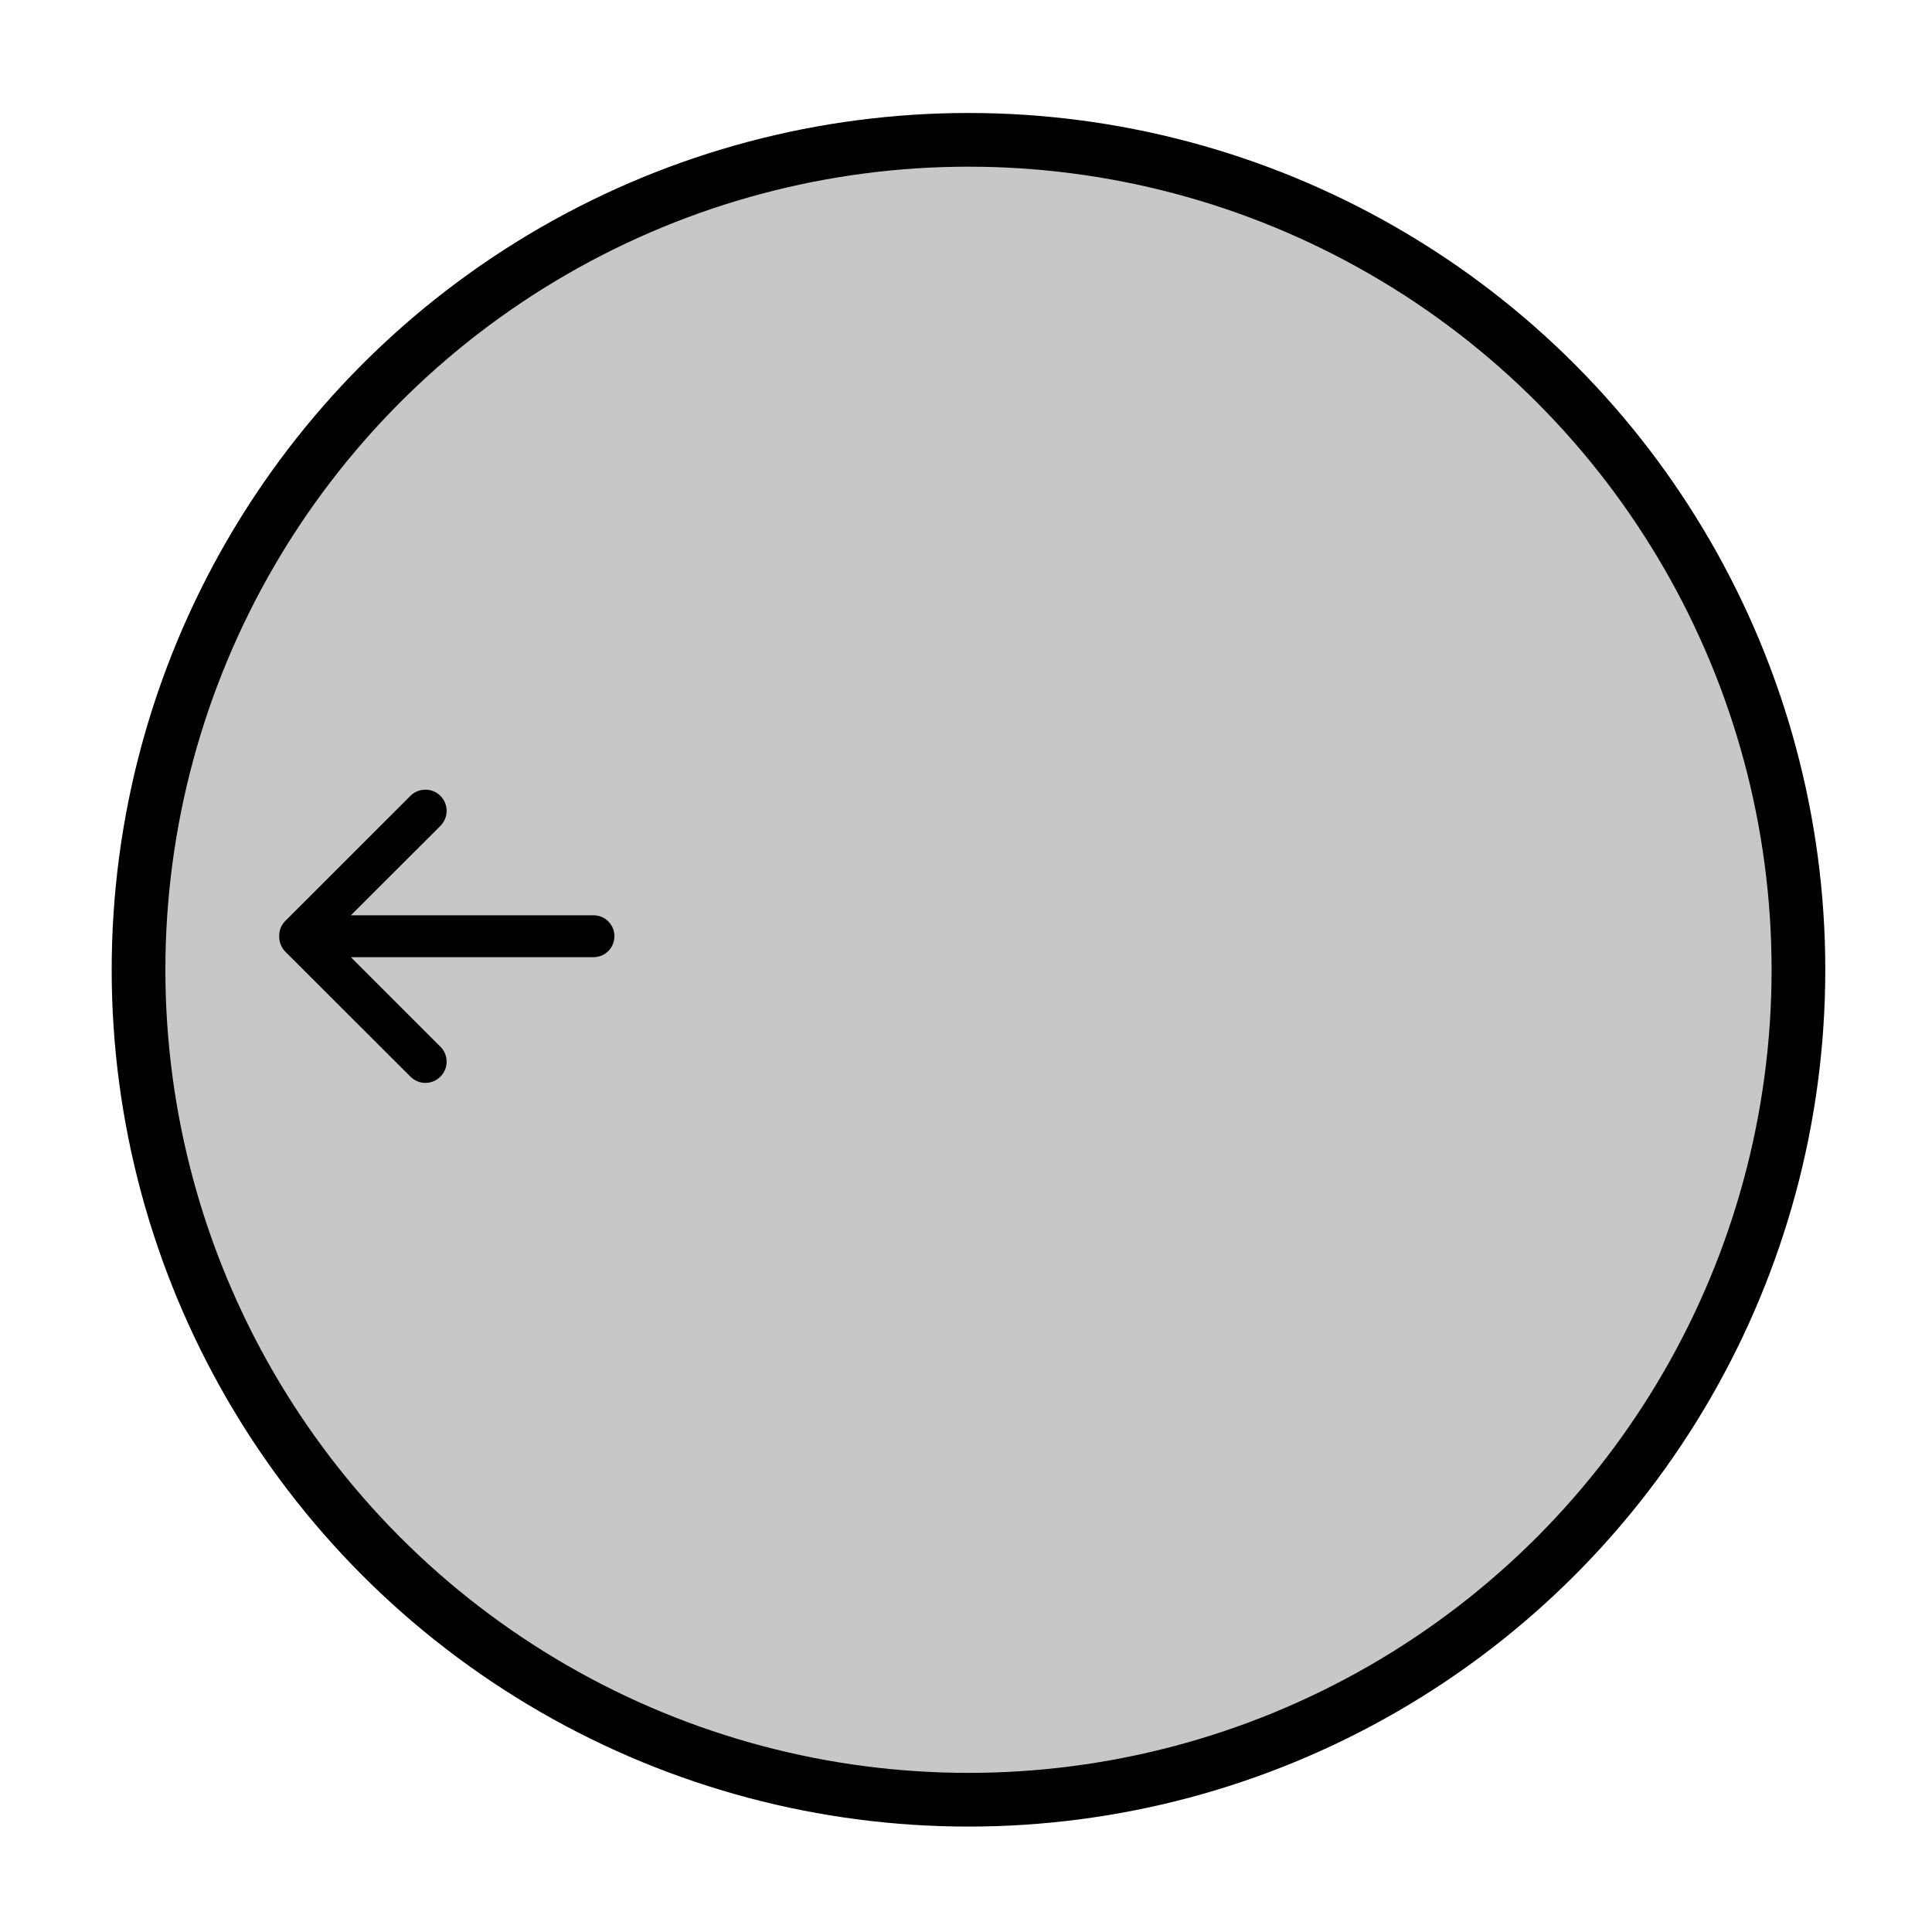 <?xml version="1.0" encoding="UTF-8" standalone="no"?>
<!DOCTYPE svg PUBLIC "-//W3C//DTD SVG 1.1//EN" "http://www.w3.org/Graphics/SVG/1.1/DTD/svg11.dtd">
<svg width="100%" height="100%" viewBox="0 0 400 400" version="1.1" xmlns="http://www.w3.org/2000/svg" xmlns:xlink="http://www.w3.org/1999/xlink" xml:space="preserve" xmlns:serif="http://www.serif.com/" style="fill-rule:evenodd;clip-rule:evenodd;stroke-linecap:round;stroke-linejoin:round;stroke-miterlimit:1.5;">
    <g transform="matrix(1,0,0,1,-50,-154)">
        <g transform="matrix(4.167,0,0,4.167,0,0)">
            <g id="TrackpadArrowLeft" transform="matrix(1,0,0,1,-775.626,-372.911)">
                <g transform="matrix(0.363,0,0,0.363,669.701,259.768)">
                    <circle cx="457.421" cy="546.237" r="113.599" style="fill:rgb(199,199,199);"/>
                    <circle cx="457.421" cy="546.237" r="113.599" style="fill:none;stroke:black;stroke-width:7.35px;"/>
                </g>
                <g transform="matrix(1,0,0,1,0.526,-0.947)">
                    <g transform="matrix(0.694,0,0,0.694,522.677,-1741.6)">
                        <g>
                            <path id="Arrow" d="M423.5,3169.99L406.132,3169.99L412.542,3176.4C413.135,3176.99 413.135,3177.95 412.542,3178.54C411.949,3179.14 410.988,3179.14 410.395,3178.54L401.442,3169.6C401.138,3169.29 400.992,3168.89 401,3168.49C401,3168.49 401,3168.49 401,3168.49C401,3168.49 401,3168.49 401,3168.49C400.992,3168.09 401.138,3167.69 401.442,3167.39L410.395,3158.44C410.988,3157.85 411.949,3157.85 412.542,3158.44C413.135,3159.03 413.135,3160 412.542,3160.59L406.132,3166.99L423.5,3166.99C424.329,3166.99 425,3167.66 425,3168.49C425,3169.32 424.329,3169.99 423.5,3169.99Z"/>
                        </g>
                    </g>
                </g>
            </g>
        </g>
    </g>
</svg>
